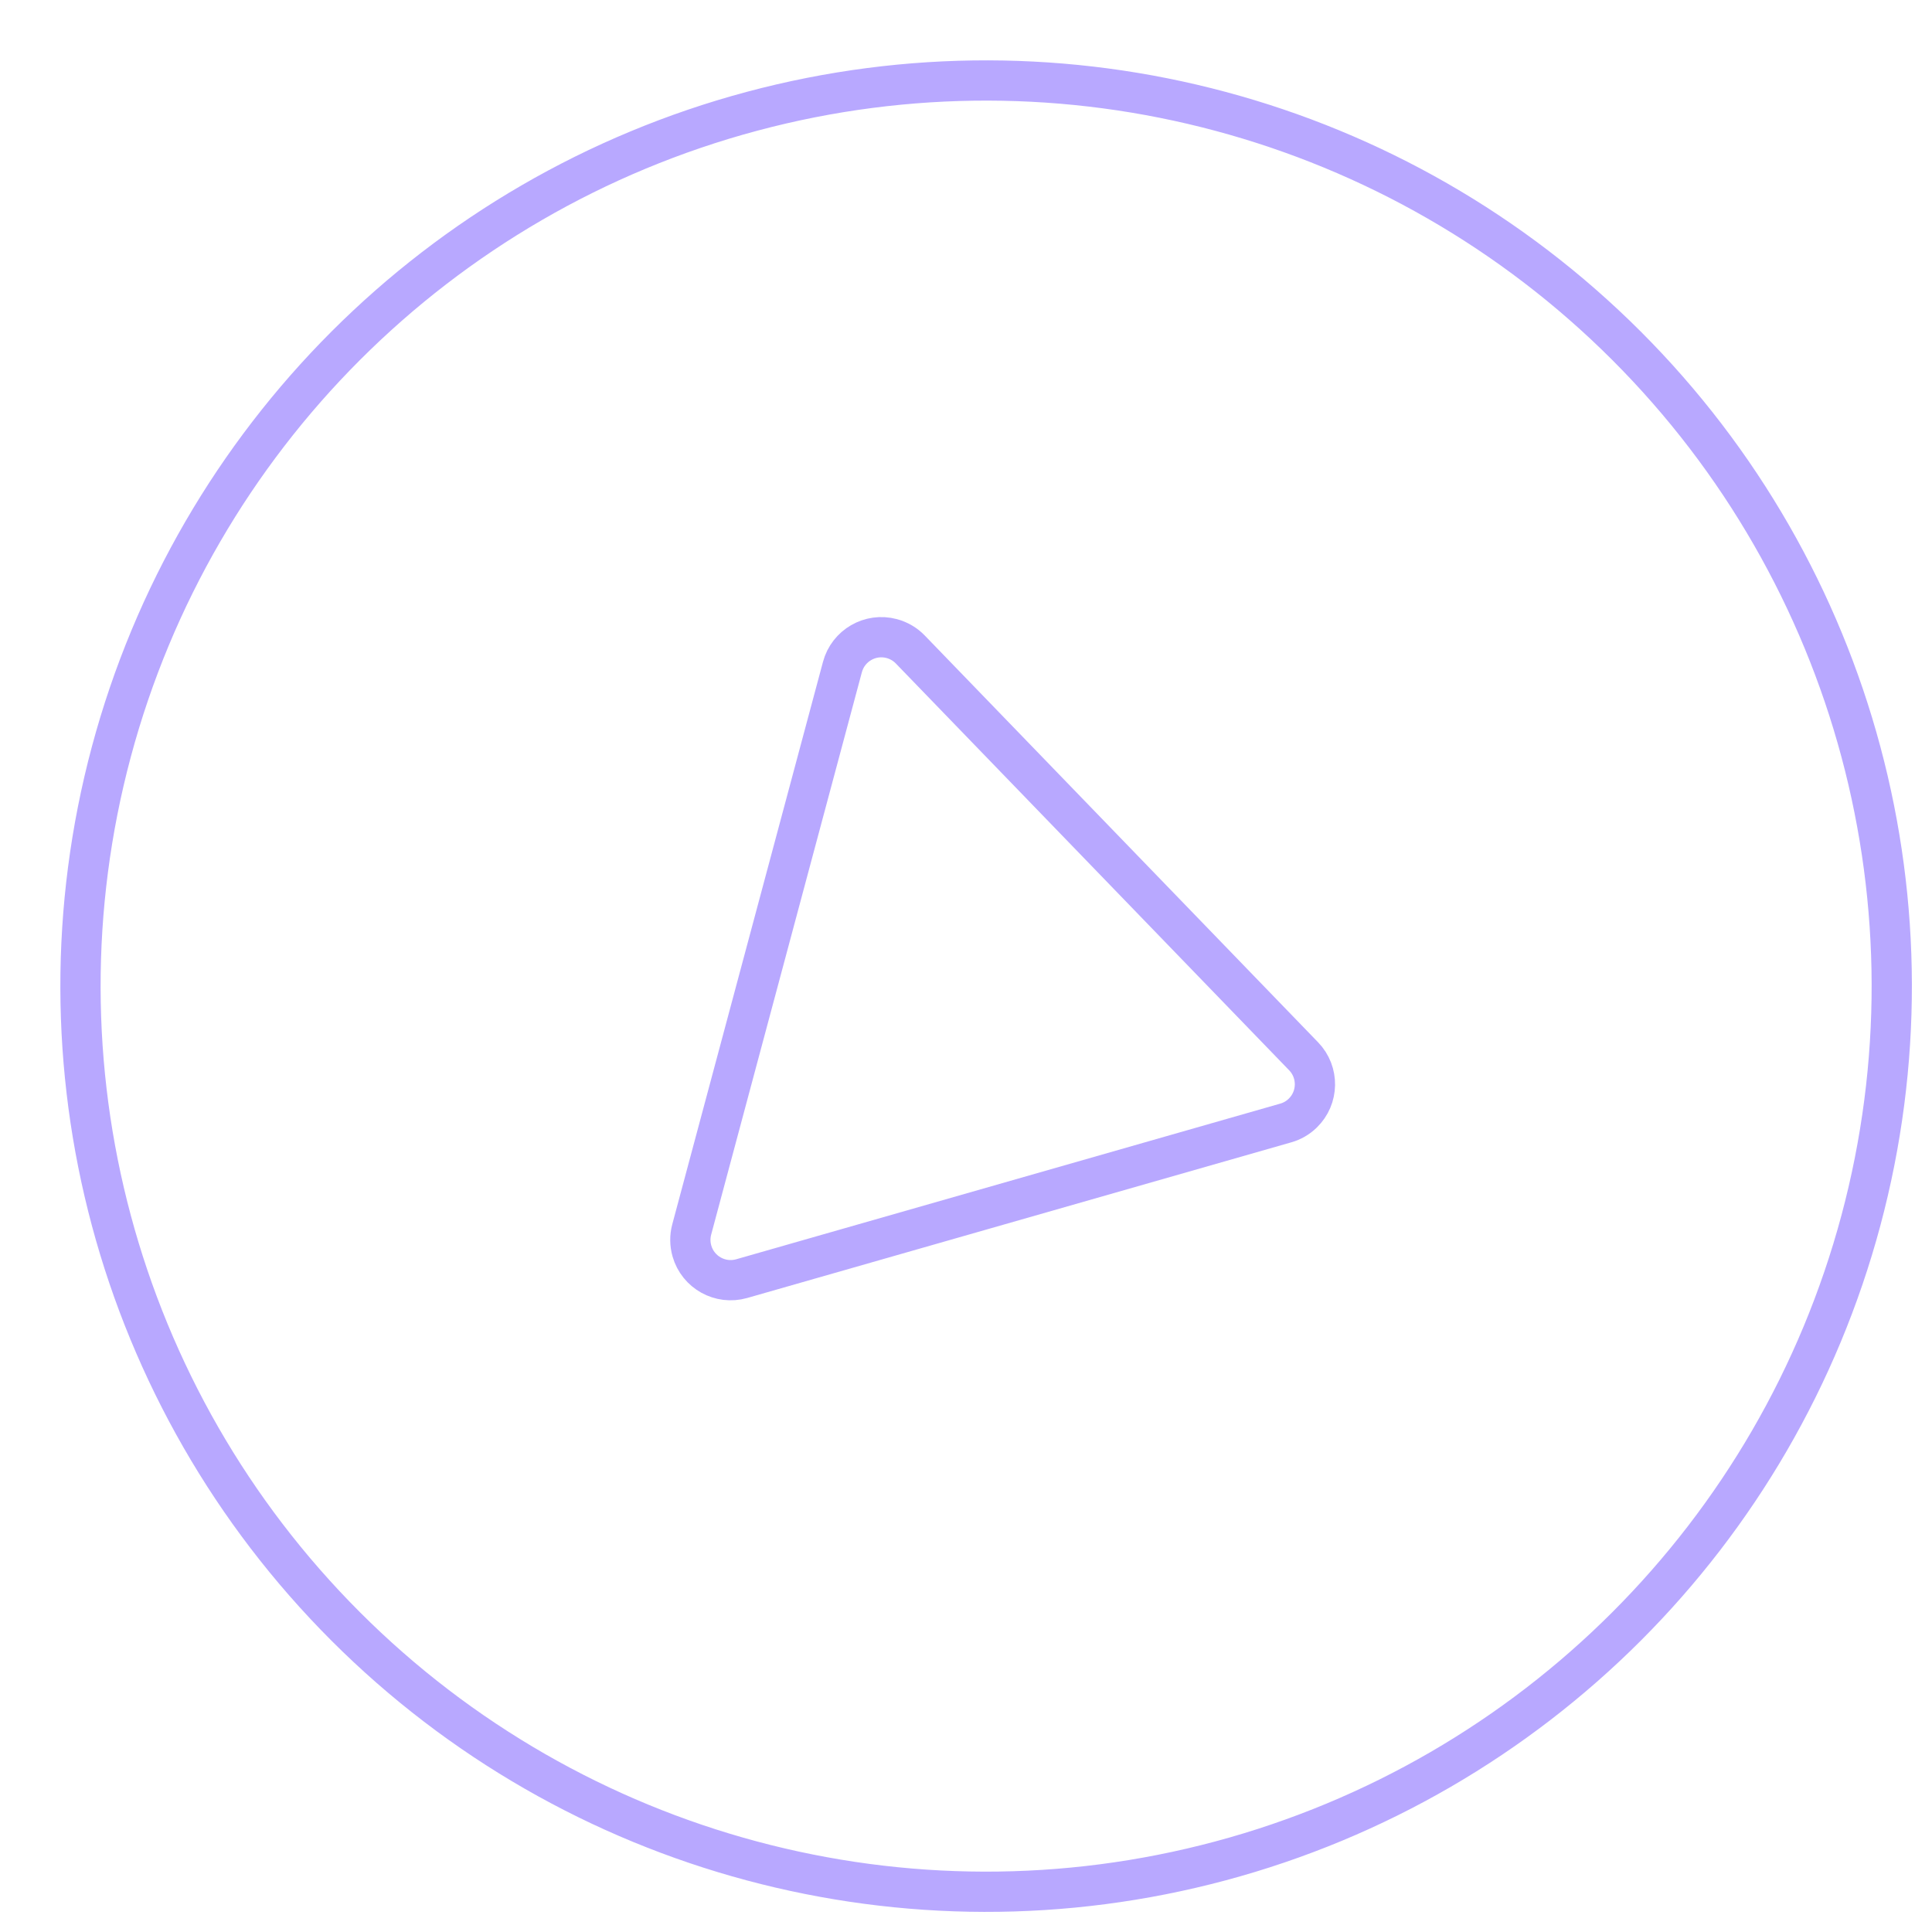 <?xml version="1.0" encoding="UTF-8"?>
<svg width="48px" height="48px" viewBox="0 0 48 48" version="1.1" xmlns="http://www.w3.org/2000/svg" xmlns:xlink="http://www.w3.org/1999/xlink">
    <title>椭圆形备份 2</title>
    <g id="页面-1" stroke="none" stroke-width="1" fill="none" fill-rule="evenodd" stroke-linecap="round" stroke-linejoin="round">
        <g id="首页" transform="translate(-274, -301)" stroke="#B8A8FF">
            <g id="编组-12" transform="translate(270, 297)">
                <circle id="椭圆形备份-2" transform="translate(28.5, 28.5) rotate(-345) translate(-28.5, -28.5) " cx="28.5" cy="28.5" r="22.5"></circle>
                <path d="M24.317,21.409 L36.373,28.643 C36.847,28.927 37,29.542 36.716,30.015 C36.632,30.156 36.514,30.274 36.373,30.358 L24.317,37.592 C23.843,37.876 23.229,37.722 22.945,37.249 C22.852,37.093 22.802,36.916 22.802,36.734 L22.802,22.267 C22.802,21.715 23.25,21.267 23.802,21.267 C23.984,21.267 24.162,21.316 24.317,21.409 Z" id="矩形" transform="translate(30.302, 29.501) rotate(-345) translate(-30.302, -29.501) "></path>
            </g>
        </g>
    </g>
</svg>